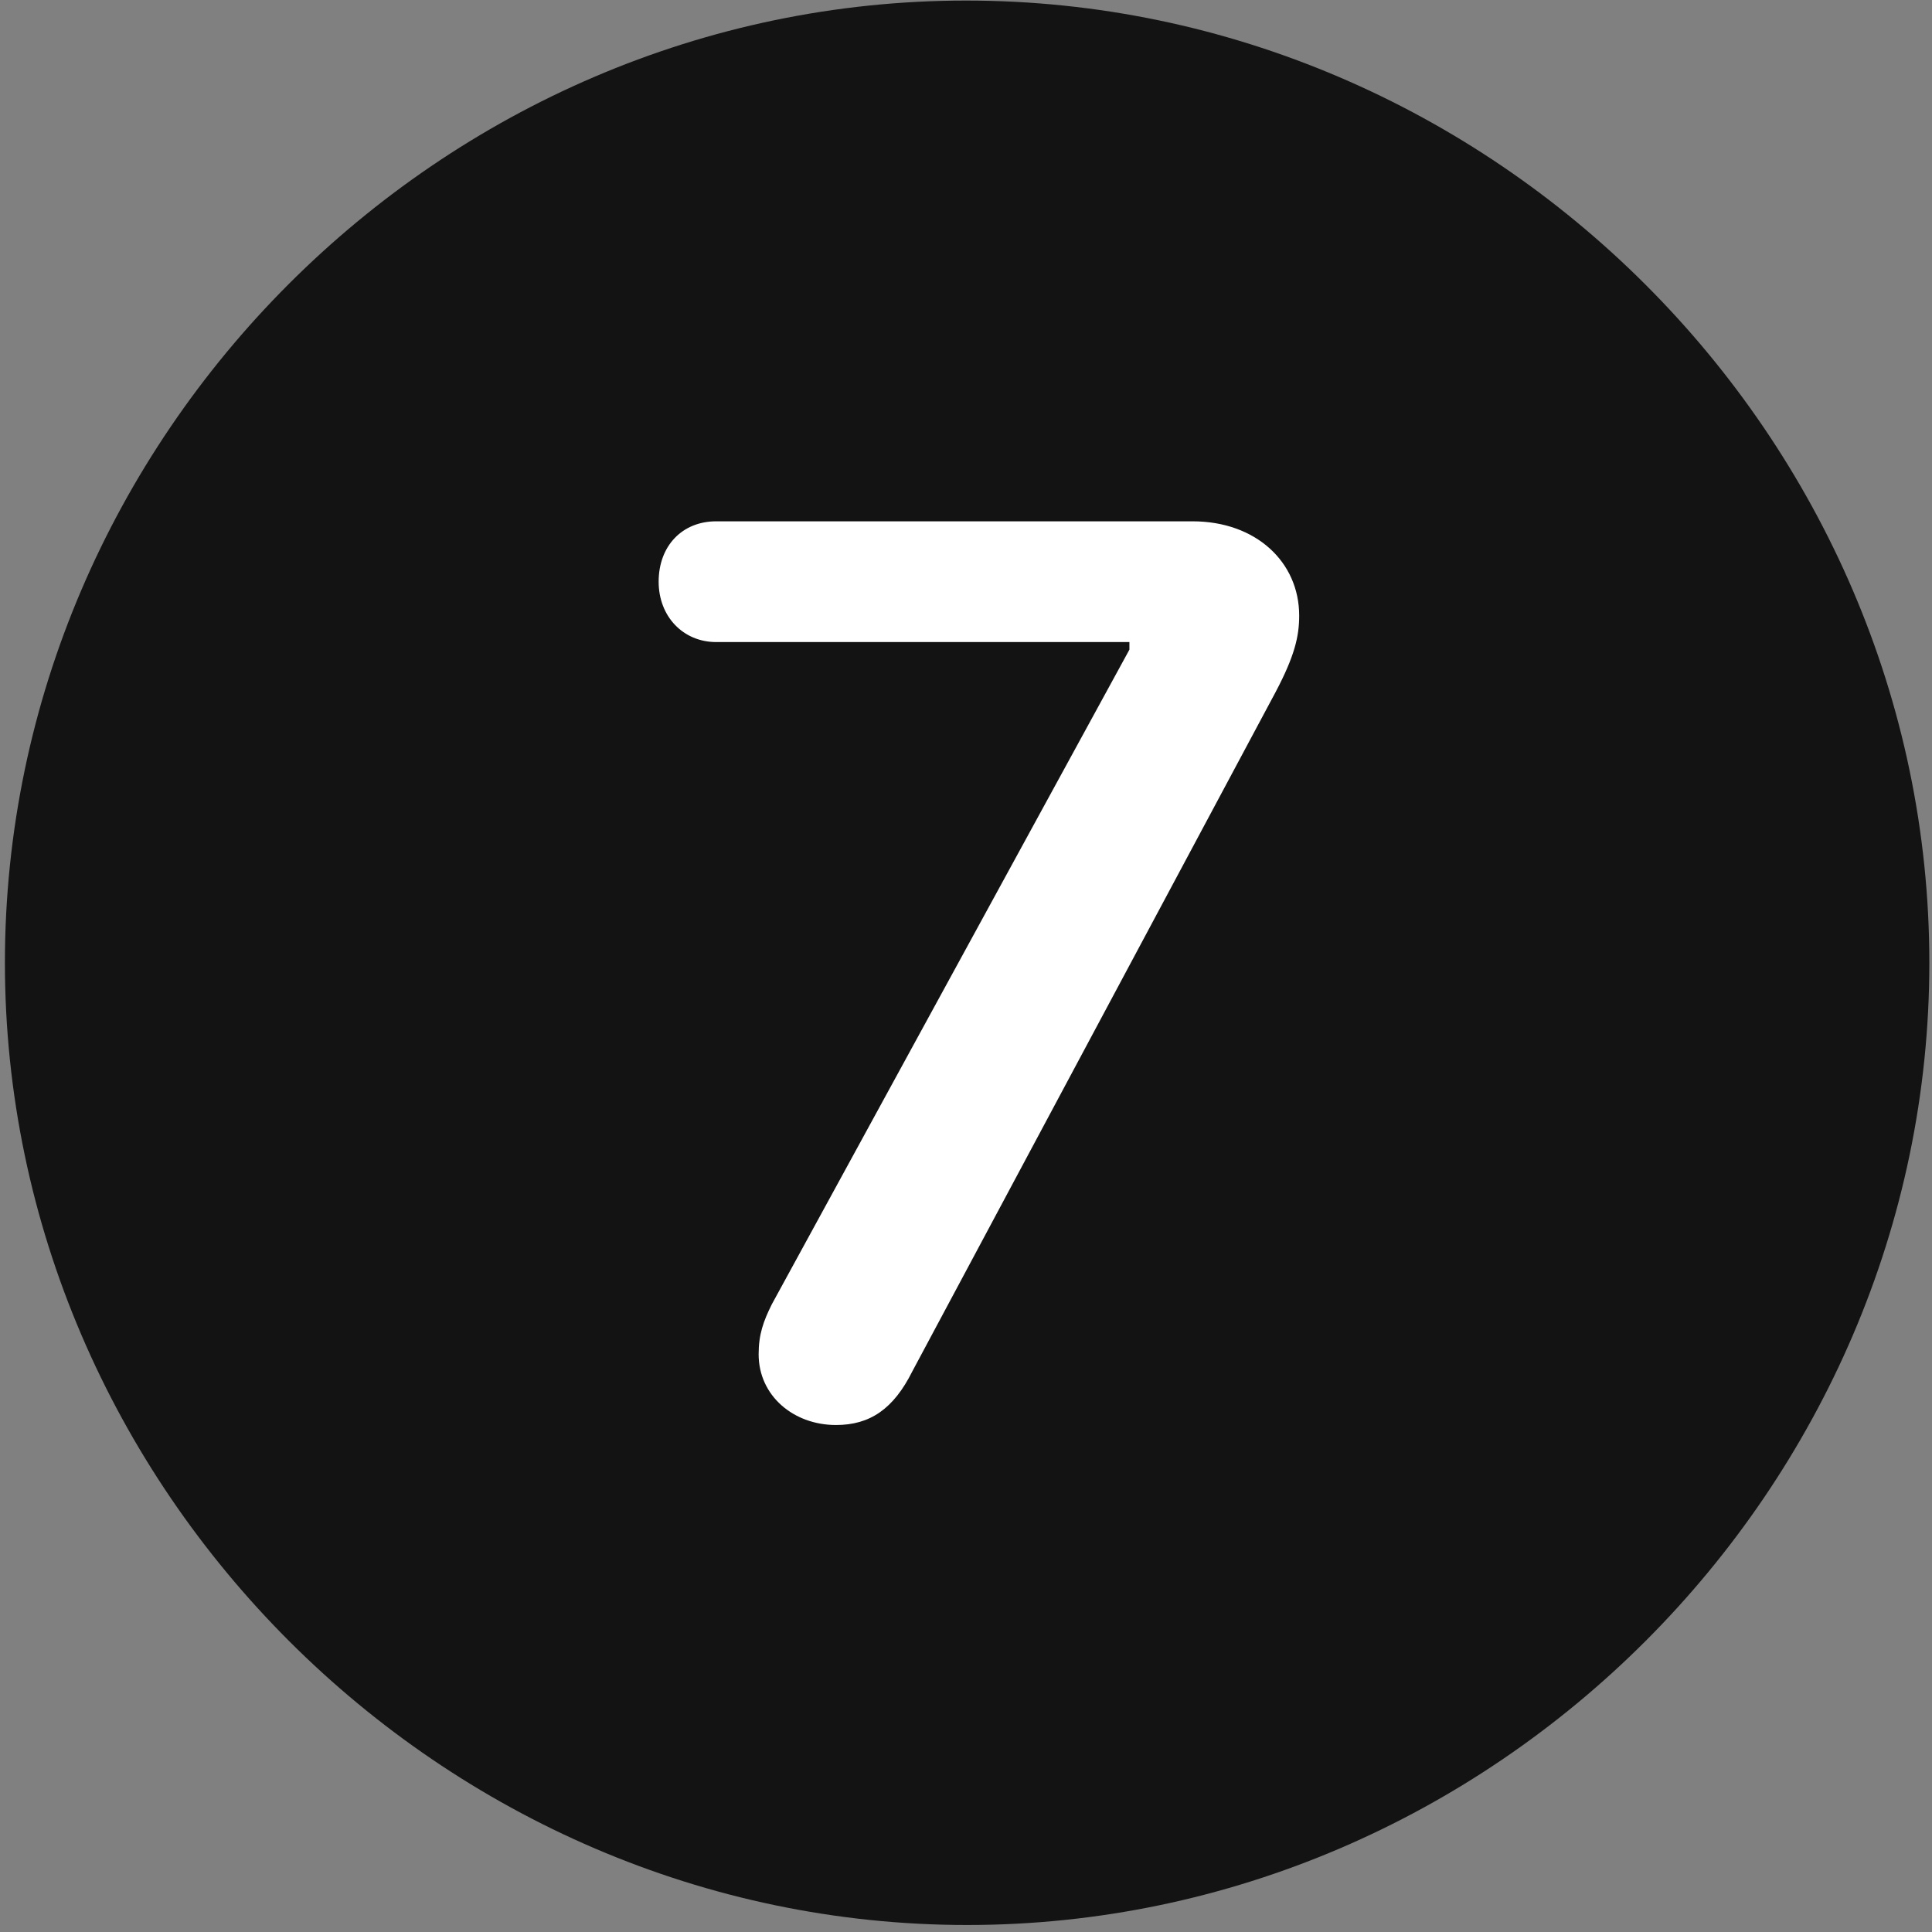 <svg width="24" height="24" viewBox="0 0 24 24" fill="none" xmlns="http://www.w3.org/2000/svg">
<rect x="0" y="0" width="24" height="24" fill="#808080" stroke="none"/>
<g clip-path="url(#clip0_2207_26491)">
<path d="M12.014 23.913C18.553 23.913 23.967 18.488 23.967 11.96C23.967 5.421 18.541 0.007 12.002 0.007C5.475 0.007 0.061 5.421 0.061 11.96C0.061 18.488 5.487 23.913 12.014 23.913Z" fill="black" fill-opacity="0.85"/>
<path d="M10.385 17.702C9.858 17.702 9.424 17.339 9.424 16.823C9.424 16.577 9.483 16.413 9.588 16.202L14.03 8.07V7.976H8.897C8.487 7.976 8.182 7.659 8.182 7.226C8.182 6.781 8.475 6.476 8.897 6.476H14.815C15.6 6.476 16.139 6.98 16.139 7.648C16.139 7.906 16.081 8.152 15.846 8.597L11.334 17.034C11.1 17.503 10.807 17.702 10.385 17.702Z" fill="white"/>
</g>
<defs>
<clipPath id="clip0_2207_26491">
<rect width="23.906" height="23.918" fill="white" transform="translate(0.061 0.007)"/>
</clipPath>
</defs>
</svg>
